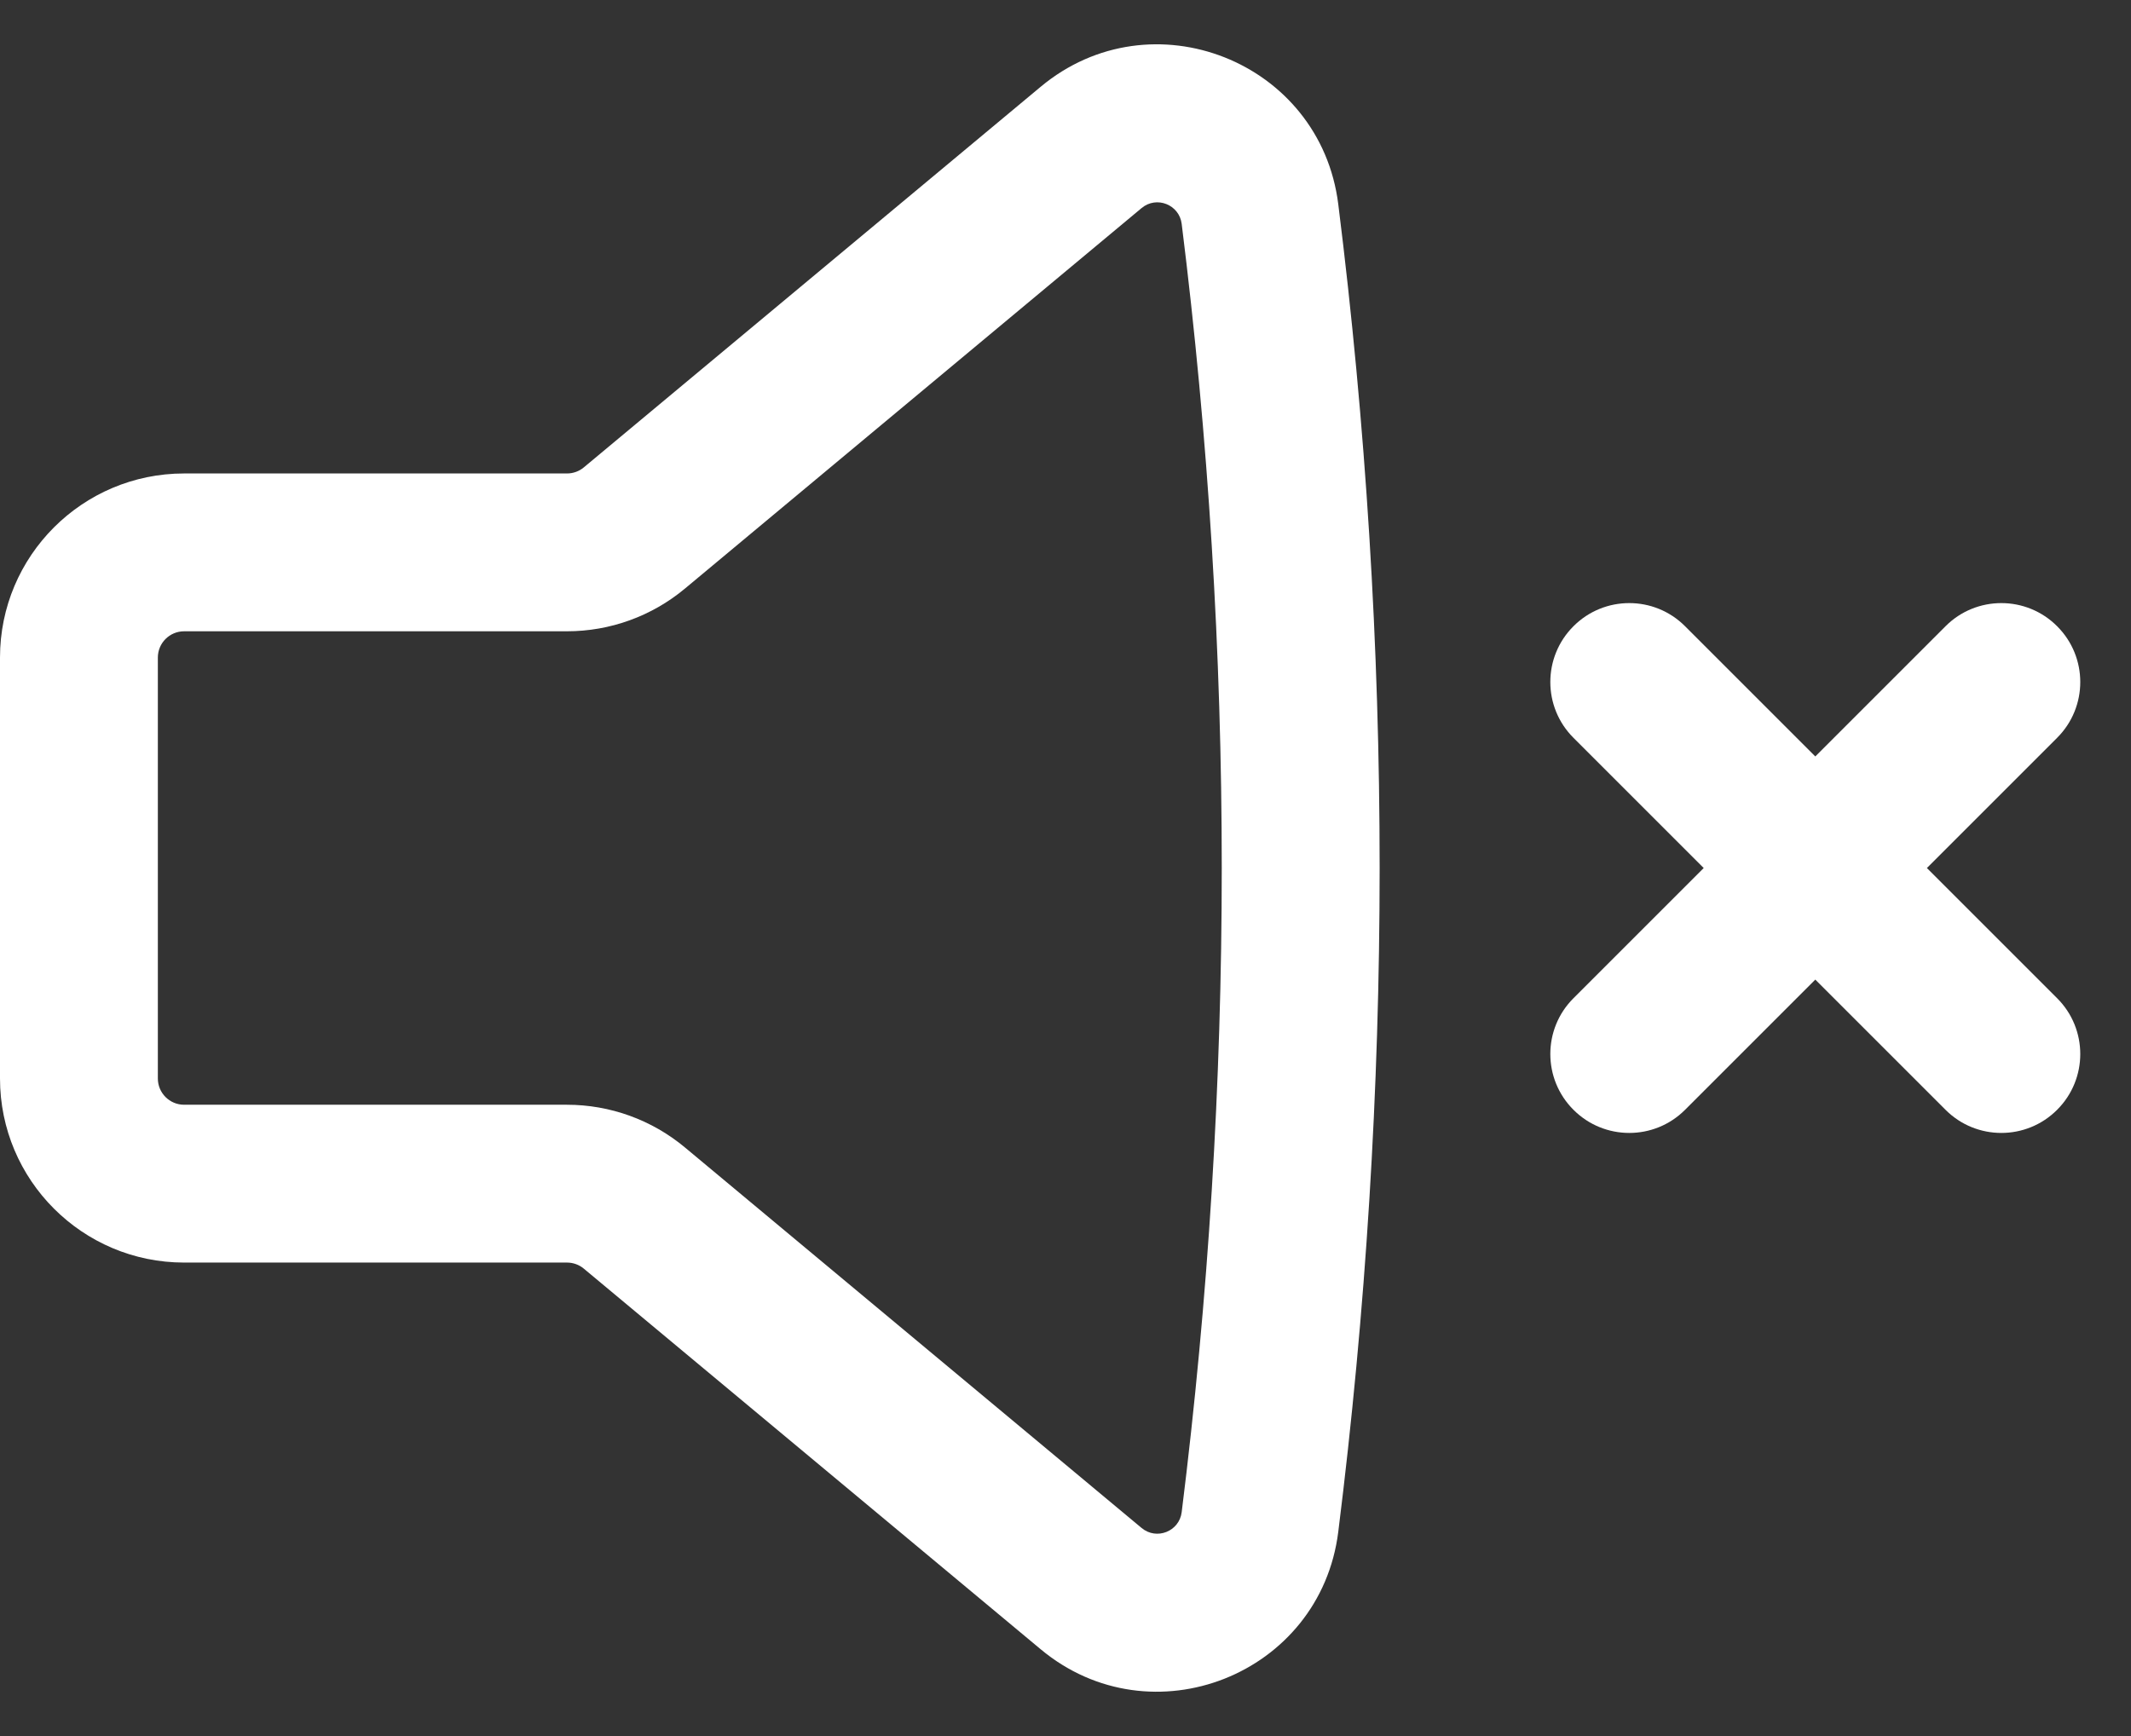 <svg width="27" height="22" viewBox="0 0 27 22" fill="none" xmlns="http://www.w3.org/2000/svg">
<rect x="0" y="0" width="27" height="22" fill="#333333" stroke="none"/>
<path fill-rule="evenodd" clip-rule="evenodd" d="M13.185 1.1C14.588 -0.07 16.73 0.775 16.956 2.588C17.655 8.174 17.655 13.826 16.956 19.412C16.73 21.225 14.588 22.07 13.185 20.9L7.397 16.077C7.337 16.027 7.262 16 7.184 16H2.333C1.045 16 0 14.955 0 13.667V8.333C0 7.045 1.045 6 2.333 6H7.184C7.262 6 7.337 5.973 7.397 5.923L13.185 1.1ZM14.972 2.836C14.941 2.593 14.654 2.479 14.465 2.636L8.678 7.459C8.258 7.809 7.73 8 7.184 8H2.333C2.149 8 2 8.149 2 8.333V13.667C2 13.851 2.149 14 2.333 14H7.184C7.73 14 8.258 14.191 8.678 14.541L14.465 19.364C14.654 19.521 14.941 19.407 14.972 19.164C15.649 13.742 15.649 8.258 14.972 2.836Z" fill="white"/>
<path d="M19.936 7.936C20.326 7.545 20.96 7.545 21.35 7.936L23 9.586L24.65 7.936C25.04 7.545 25.674 7.545 26.064 7.936C26.455 8.326 26.455 8.96 26.064 9.35L24.414 11L26.064 12.65C26.455 13.04 26.455 13.674 26.064 14.064C25.674 14.455 25.04 14.455 24.65 14.064L23 12.414L21.35 14.064C20.96 14.455 20.326 14.455 19.936 14.064C19.545 13.674 19.545 13.04 19.936 12.65L21.586 11L19.936 9.35C19.545 8.96 19.545 8.326 19.936 7.936Z" fill="white"/>
</svg>
